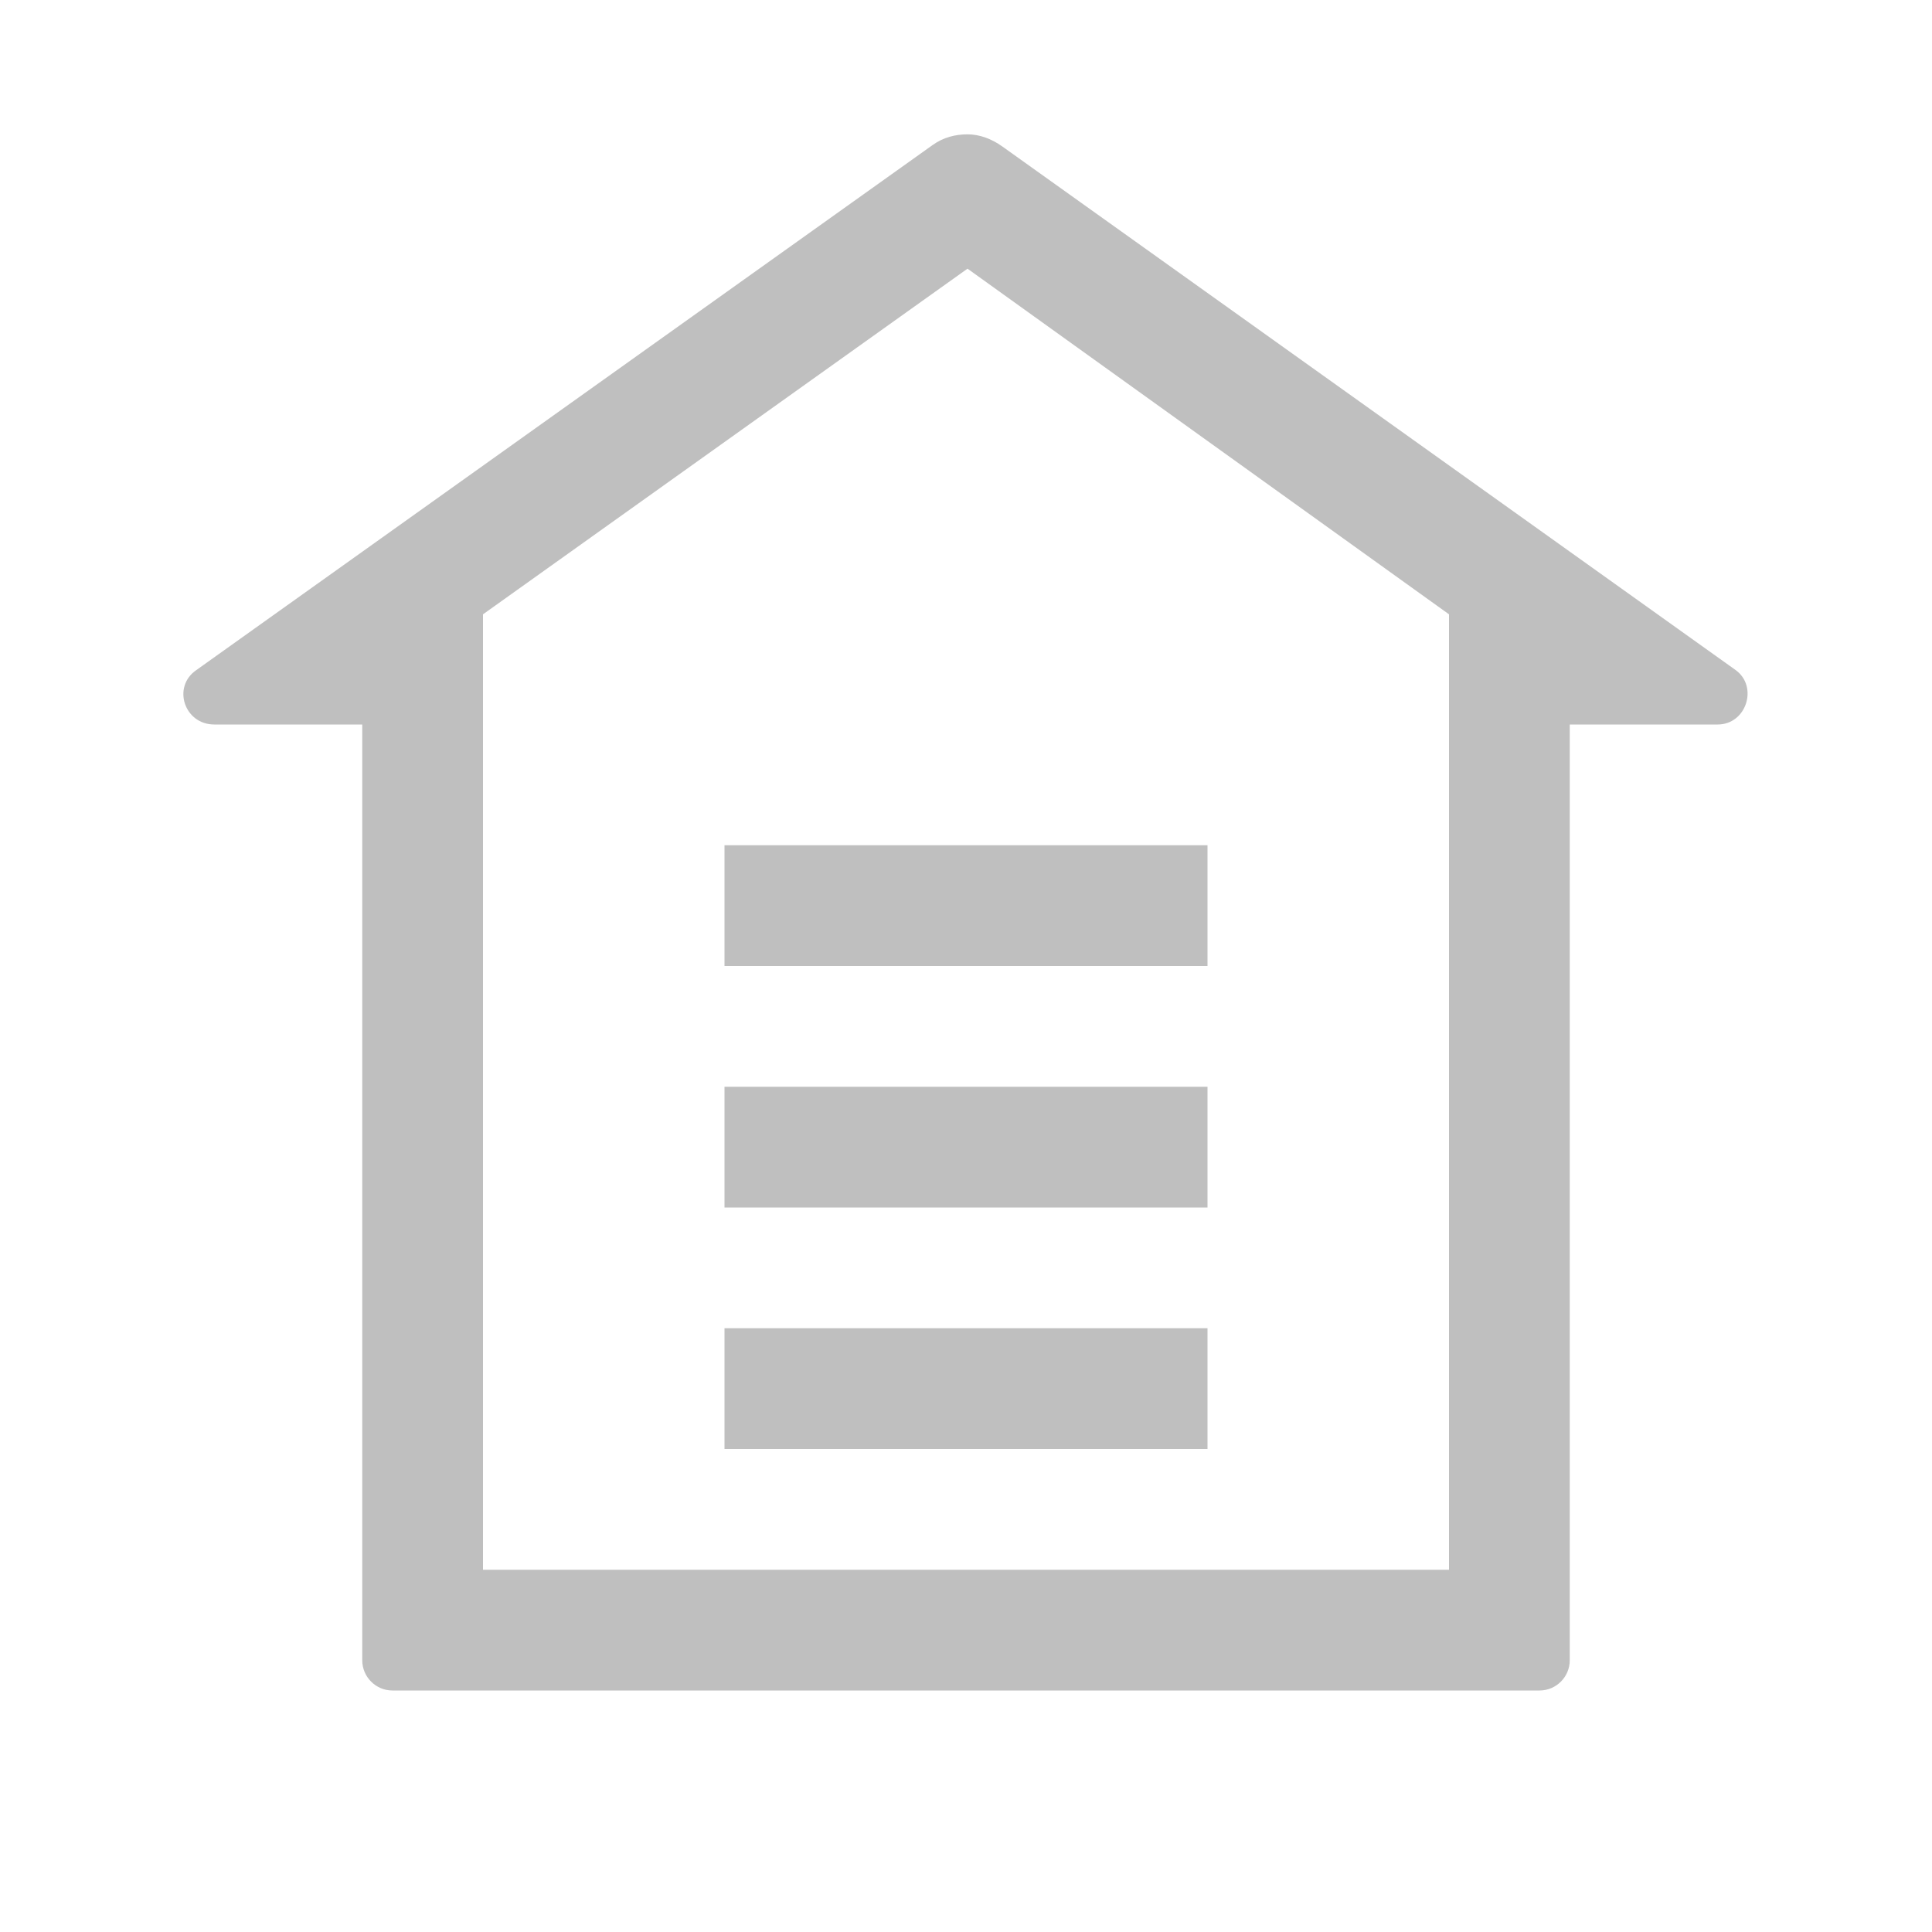 <?xml version="1.0" standalone="no"?><!DOCTYPE svg PUBLIC "-//W3C//DTD SVG 1.1//EN" "http://www.w3.org/Graphics/SVG/1.1/DTD/svg11.dtd"><svg t="1545404624743" class="icon" style="" viewBox="0 0 1024 1024" version="1.1" xmlns="http://www.w3.org/2000/svg" p-id="2402" xmlns:xlink="http://www.w3.org/1999/xlink" width="200" height="200"><defs><style type="text/css">@font-face { font-family: uc-nexus-iconfont; src: url("chrome-extension://pogijhnlcfmcppgimcaccdkmbedjkmhi/res/font_9qmmi8b8jsxxbt9.woff") format("woff"), url("chrome-extension://pogijhnlcfmcppgimcaccdkmbedjkmhi/res/font_9qmmi8b8jsxxbt9.ttf") format("truetype"); }
</style></defs><path d="M512.8 142.4L768 325.6V832H256V325.6l256.8-183.2m0-71.2c-6.4 0-12.8 1.6-18.4 5.6L104 355.2c-12.8 8.8-6.4 28.8 9.6 28.8H192v496c0 8.8 7.2 16 16 16h608c8.8 0 16-7.2 16-16V384h78.4c15.2 0 21.6-20 9.6-28.8L531.2 77.6c-5.6-4-12-6.4-18.4-6.4zM640 448H384v64h256v-64z m0 128H384v64h256v-64z m0 128H384v64h256v-64z" fill="#bfbfbf" p-id="2403"></path></svg>